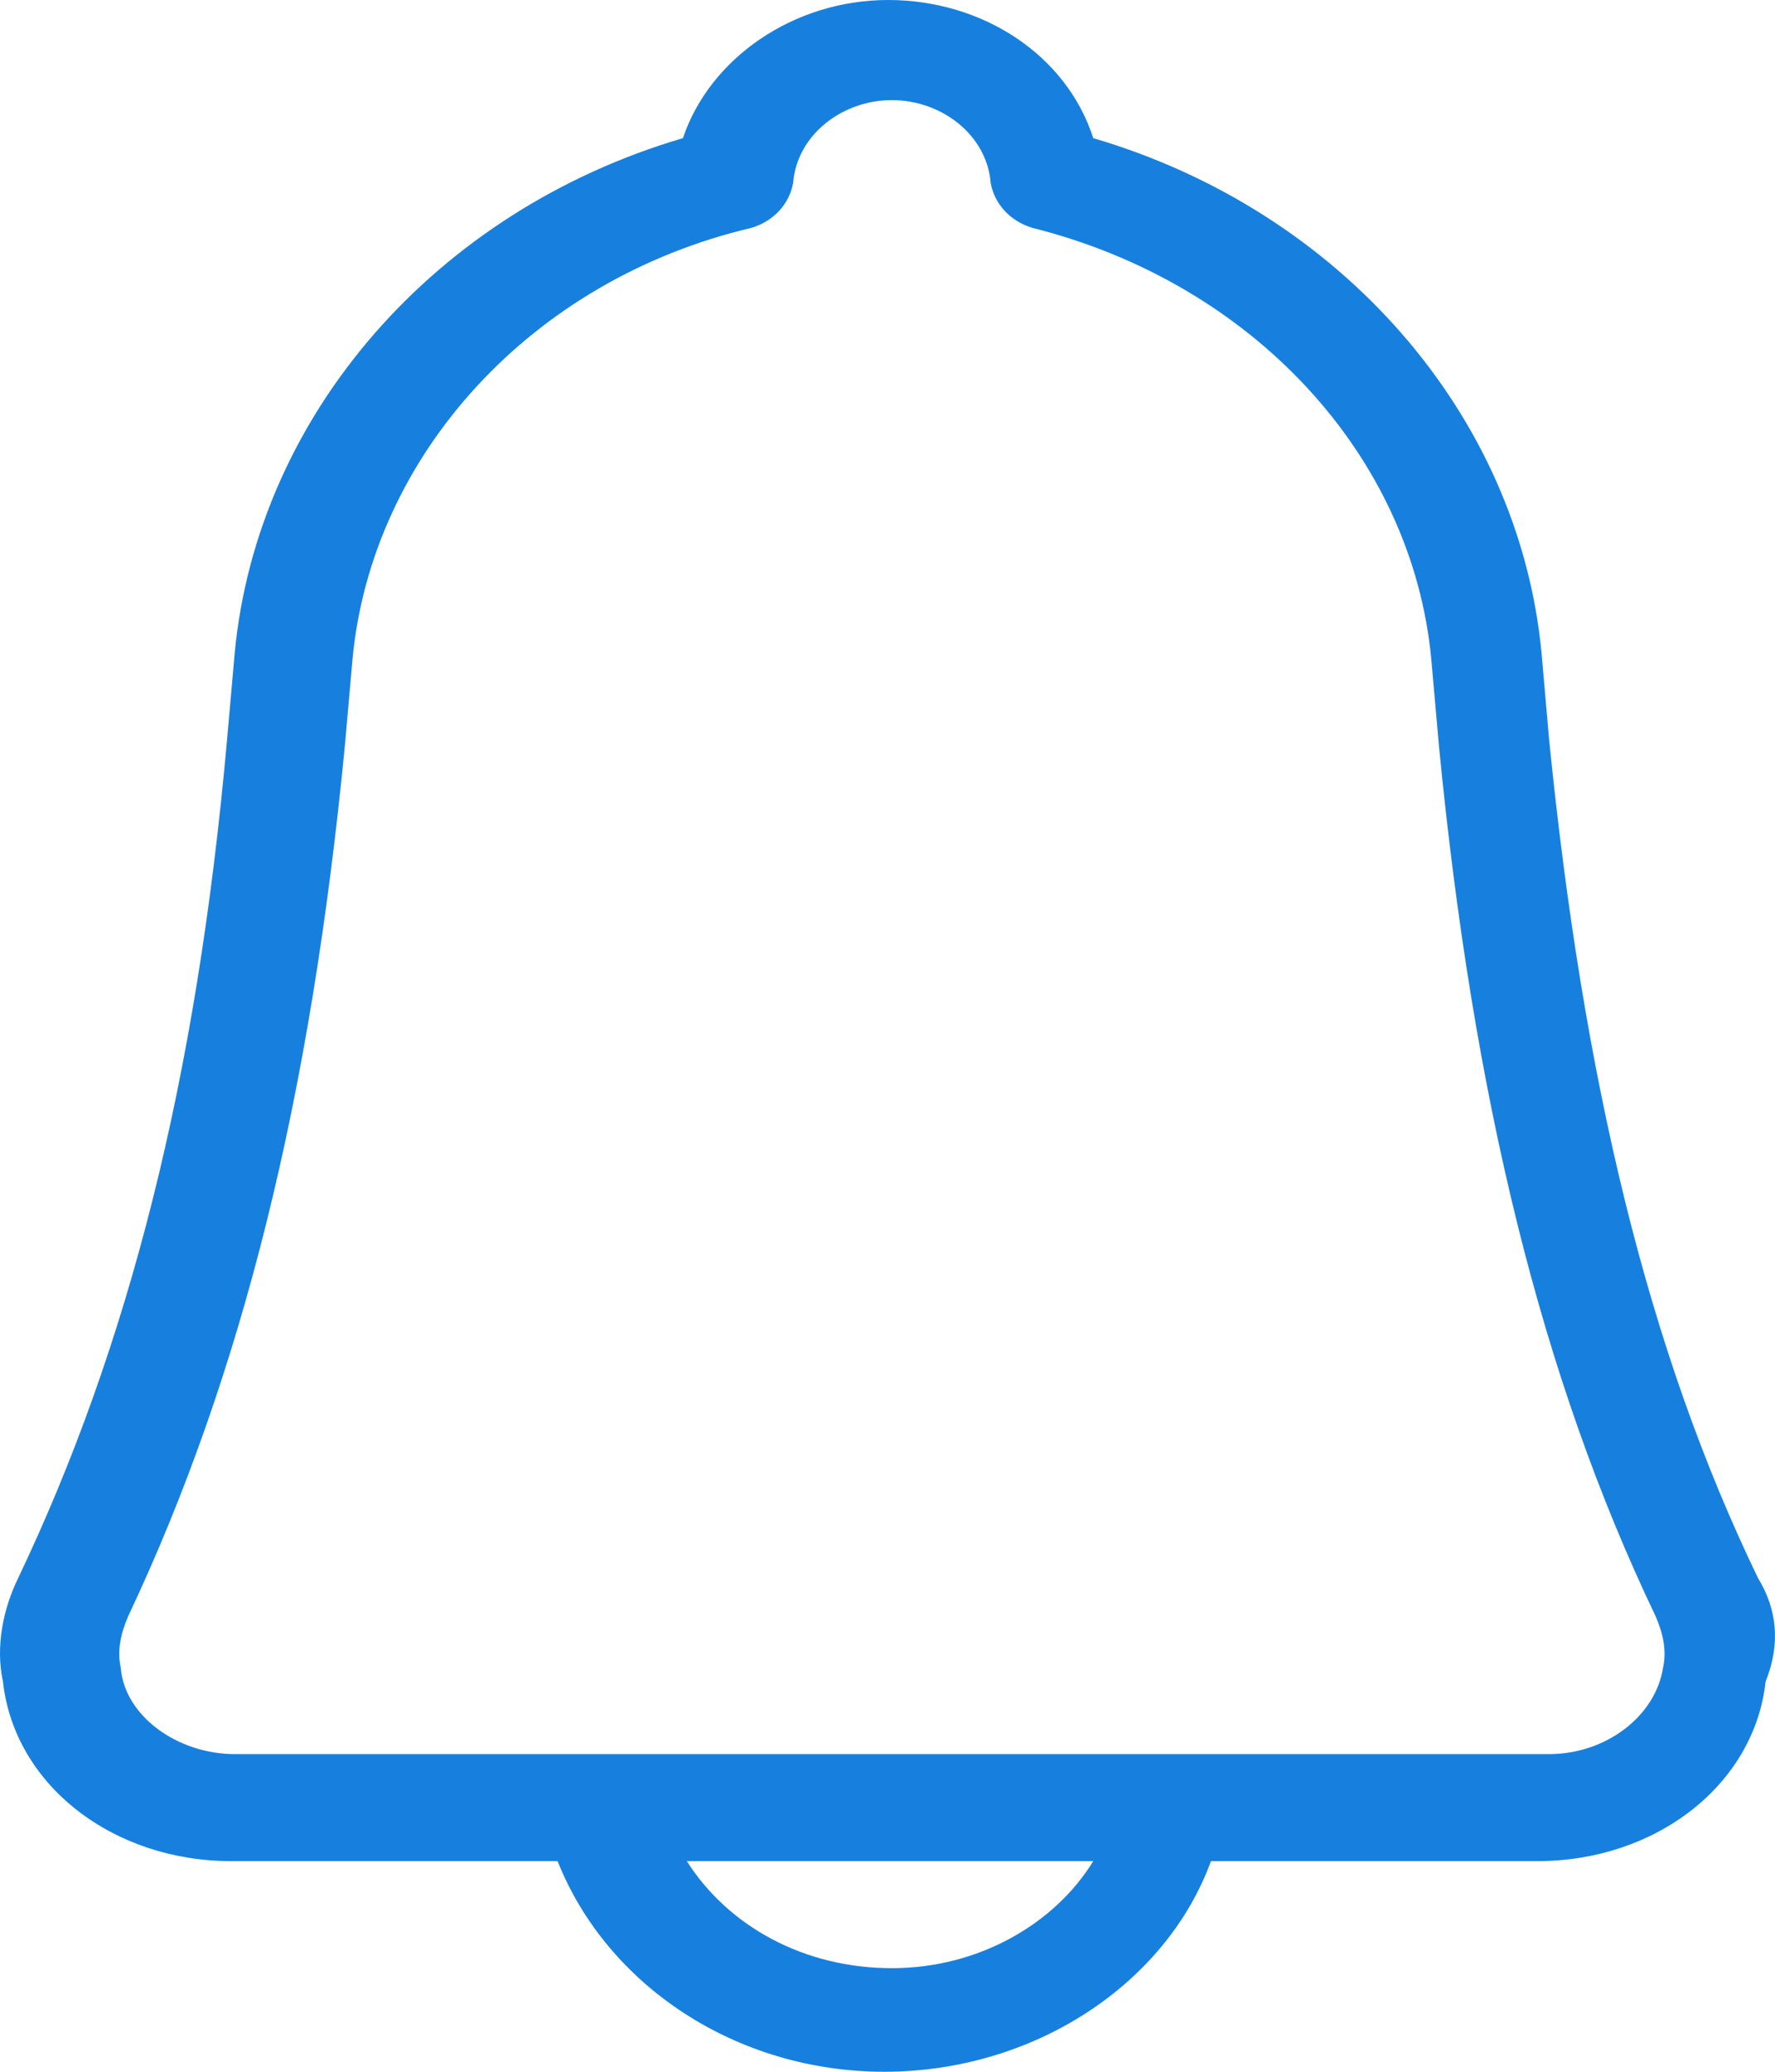 <svg width="24" height="28" viewBox="0 0 24 28" fill="none" xmlns="http://www.w3.org/2000/svg">
<path d="M23.77 21.327C22.281 18.247 21.408 14.607 20.945 9.987L20.843 8.82C20.535 5.6 18.12 2.847 14.782 1.867C14.422 0.747 13.292 0 12.008 0C10.724 0 9.594 0.793 9.234 1.867C5.896 2.847 3.482 5.6 3.174 8.82L3.071 9.987C2.66 14.607 1.735 18.2 0.246 21.327C0.04 21.747 -0.062 22.26 0.04 22.727C0.194 24.127 1.53 25.153 3.122 25.153H7.539C8.207 26.833 9.954 28 11.957 28C13.96 28 15.758 26.833 16.374 25.153H20.791C22.384 25.153 23.719 24.127 23.873 22.727C24.079 22.213 24.027 21.747 23.77 21.327ZM12.059 26.6C10.878 26.6 9.851 26.04 9.286 25.153H14.782C14.268 25.993 13.241 26.6 12.059 26.6ZM20.945 23.707H3.174C2.403 23.707 1.684 23.193 1.633 22.54C1.581 22.307 1.633 22.073 1.735 21.84C3.276 18.573 4.201 14.84 4.663 10.08L4.766 8.913C5.023 6.16 7.18 3.78 10.159 3.08C10.467 2.987 10.673 2.753 10.724 2.473C10.775 1.82 11.392 1.353 12.059 1.353C12.727 1.353 13.344 1.82 13.395 2.473C13.446 2.753 13.652 2.987 13.96 3.08C16.939 3.827 19.096 6.16 19.353 8.913L19.456 10.08C19.918 14.84 20.843 18.62 22.384 21.84C22.486 22.073 22.538 22.307 22.486 22.54C22.384 23.193 21.716 23.707 20.945 23.707Z" fill="#1780df"/>
</svg>
